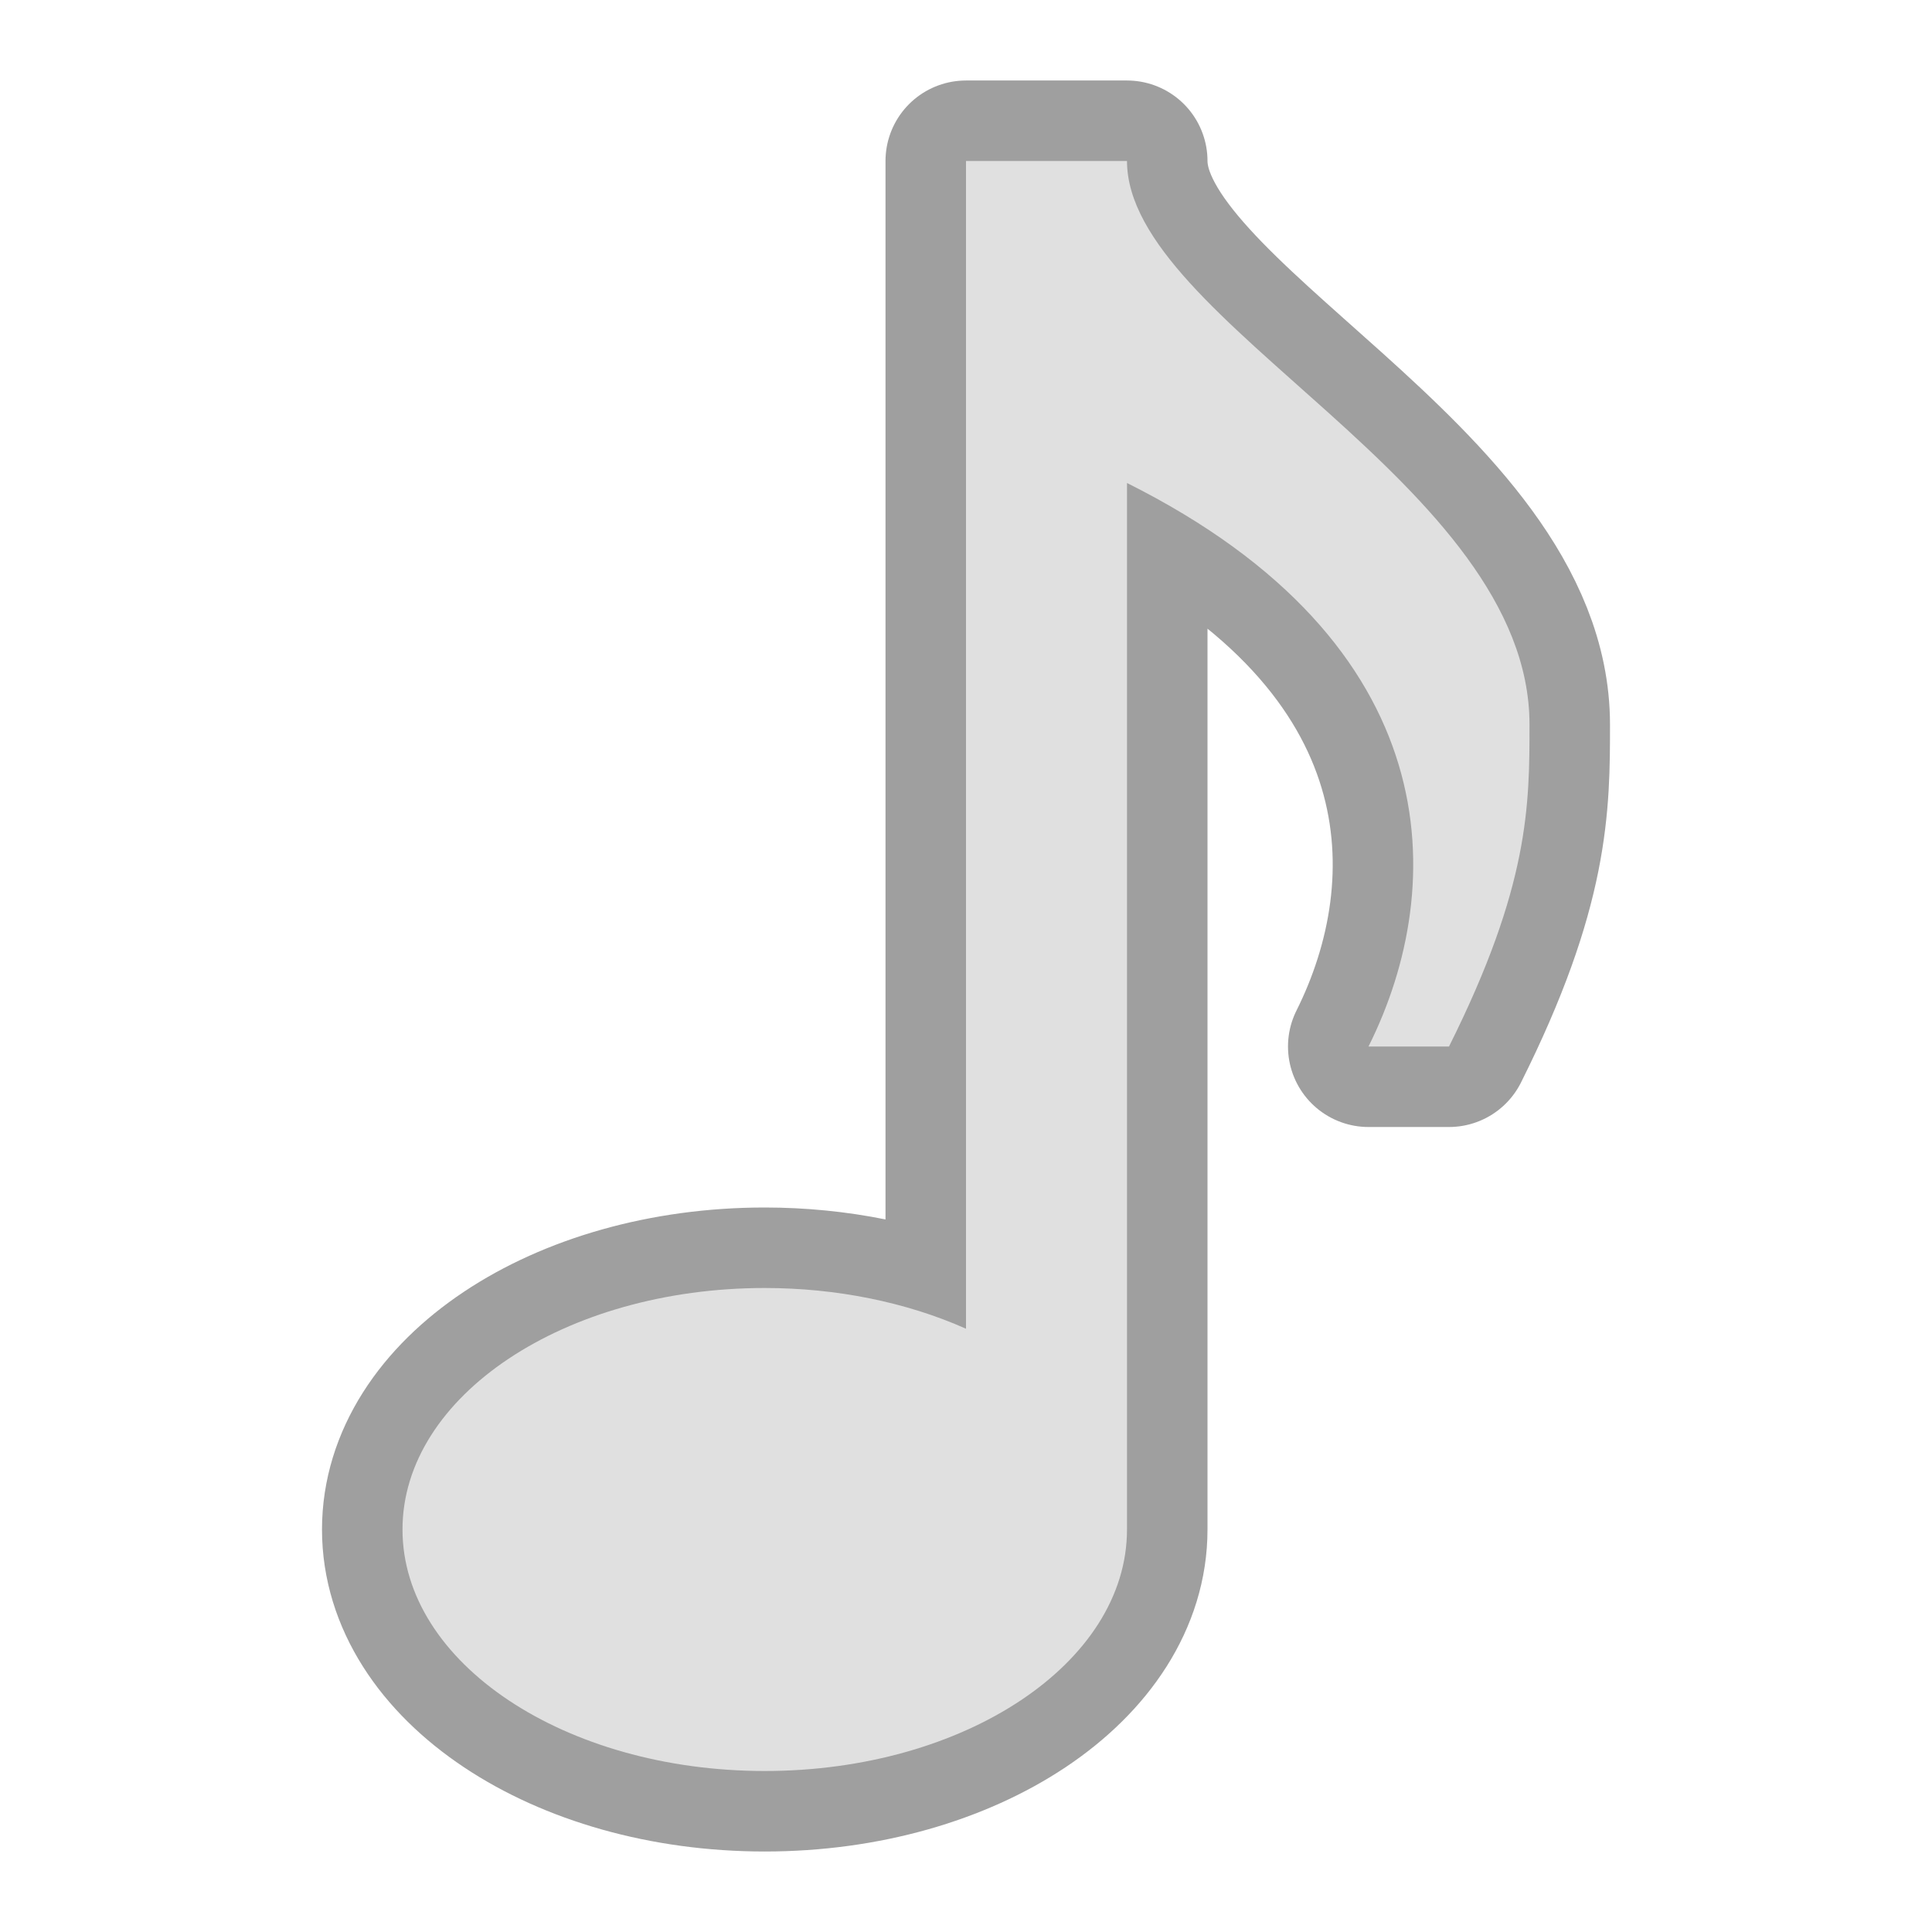 <?xml version="1.0" encoding="UTF-8" standalone="no"?>
<!-- Created with Inkscape (http://www.inkscape.org/) -->

<svg
   xmlns:dc="http://purl.org/dc/elements/1.1/"
   xmlns:cc="http://creativecommons.org/ns#"
   xmlns:rdf="http://www.w3.org/1999/02/22-rdf-syntax-ns#"
   xmlns:svg="http://www.w3.org/2000/svg"
   xmlns="http://www.w3.org/2000/svg"
   xmlns:sodipodi="http://sodipodi.sourceforge.net/DTD/sodipodi-0.dtd"
   xmlns:inkscape="http://www.inkscape.org/namespaces/inkscape"
   version="1.1"
   width="24"
   height="24"
   id="svg2"
   inkscape:version="0.91 r13725"
   sodipodi:docname="amarok.svg">
  <sodipodi:namedview
     pagecolor="#323232"
     bordercolor="#666666"
     borderopacity="1"
     objecttolerance="10"
     gridtolerance="10"
     guidetolerance="10"
     inkscape:pageopacity="1"
     inkscape:pageshadow="2"
     inkscape:window-width="1920"
     inkscape:window-height="1056"
     id="namedview10"
     showgrid="false"
     inkscape:showpageshadow="false"
     inkscape:zoom="11.313708"
     inkscape:cx="36.401517"
     inkscape:cy="5.9181137"
     inkscape:window-x="0"
     inkscape:window-y="-3"
     inkscape:window-maximized="1"
     inkscape:current-layer="amarok"
     showborder="true"
     showguides="false">
    <inkscape:grid
       type="xygrid"
       id="grid2987"
       empspacing="4"
       visible="true"
       enabled="true"
       snapvisiblegridlinesonly="true" />
  </sodipodi:namedview>
  <defs
     id="defs4" />
  <g
     id="amarok"
     transform="translate(0,2)">
    <rect
       y="-2"
       x="0"
       height="24"
       width="24"
       id="rect4148"
       style="opacity:1;fill:none;fill-opacity:1;stroke:none;stroke-width:2;stroke-linecap:round;stroke-linejoin:round;stroke-miterlimit:4;stroke-dasharray:none;stroke-opacity:1" />
    <path
       style="opacity:0.375;fill:none;fill-opacity:1;stroke:#000000;stroke-width:2;stroke-linecap:round;stroke-linejoin:round;stroke-miterlimit:4;stroke-dasharray:none;stroke-opacity:1"
       d="m 12,0 0,14.506 C 11.26,14.176 10.39,14 9.5,14 7.015,14 5,15.343 5,17 c 0,1.657 2.015,3 4.5,3 2.485,0 4.5,-1.343 4.5,-3 L 14,4 c 4,2 4,5 3,7 l 1,0 C 18.5,10 18.75,9.25 18.875,8.625 19,8 19,7.5 19,7 19,4 14,2 14,0 Z"
       id="path3336"
       inkscape:connector-curvature="0"
       sodipodi:nodetypes="cccssscccsscc" />
    <path
       sodipodi:nodetypes="cccssscccsscc"
       inkscape:connector-curvature="0"
       id="path3339"
       d="m 12,0 0,14.506 C 11.26,14.176 10.39,14 9.5,14 7.015,14 5,15.343 5,17 c 0,1.657 2.015,3 4.5,3 2.485,0 4.5,-1.343 4.5,-3 L 14,4 c 4,2 4,5 3,7 l 1,0 C 18.5,10 18.75,9.25 18.875,8.625 19,8 19,7.5 19,7 19,4 14,2 14,0 Z"
       style="opacity:1;fill:#e0e0e0;fill-opacity:1;stroke:none;stroke-width:2;stroke-linecap:square;stroke-linejoin:miter;stroke-miterlimit:4;stroke-dasharray:none;stroke-opacity:1" />
  </g>
</svg>
